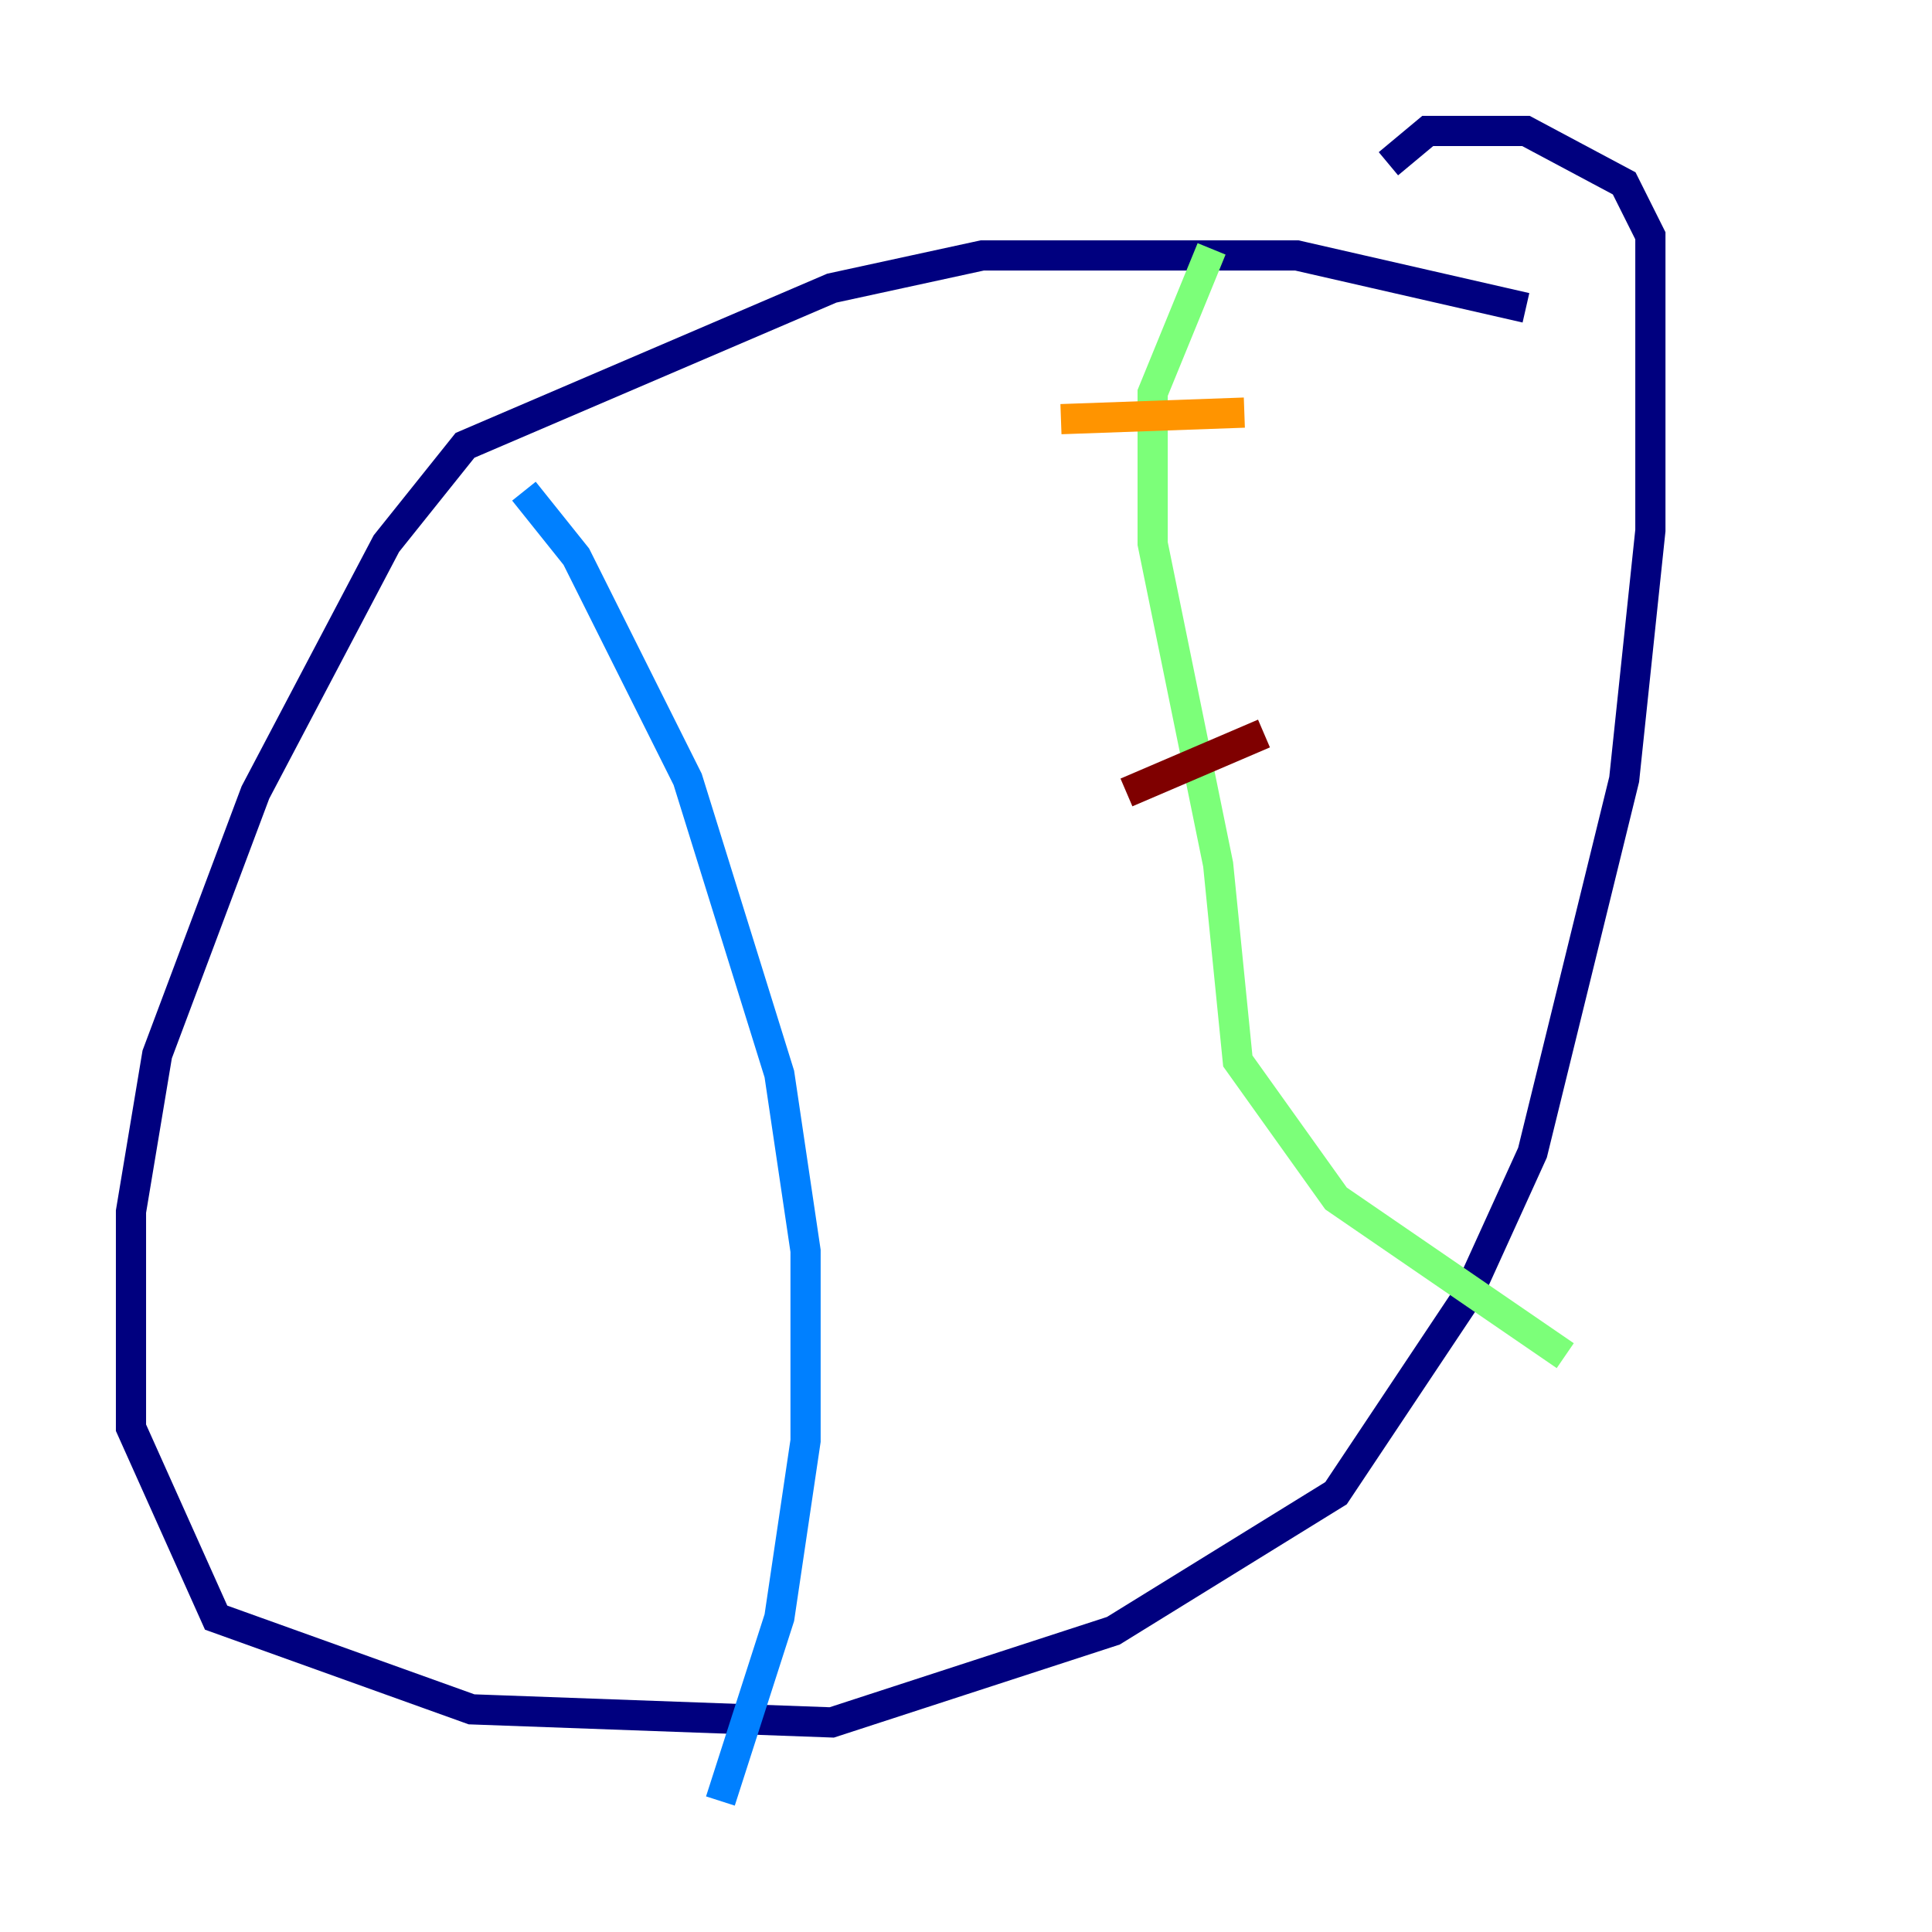 <?xml version="1.0" encoding="utf-8" ?>
<svg baseProfile="tiny" height="128" version="1.2" viewBox="0,0,128,128" width="128" xmlns="http://www.w3.org/2000/svg" xmlns:ev="http://www.w3.org/2001/xml-events" xmlns:xlink="http://www.w3.org/1999/xlink"><defs /><polyline fill="none" points="101.098,20.393 85.912,16.922 65.085,16.922 55.105,19.091 30.807,29.505 25.6,36.014 16.922,52.502 10.414,69.858 8.678,80.271 8.678,94.59 14.319,107.173 31.241,113.248 55.105,114.115 73.763,108.041 88.515,98.929 97.193,85.912 101.532,76.366 107.607,51.634 109.342,35.146 109.342,15.62 107.607,12.149 101.098,8.678 94.59,8.678 91.986,10.848" stroke="#00007f" stroke-width="2" /><polyline fill="none" points="34.712,32.542 38.183,36.881 45.559,51.634 51.634,71.159 53.37,82.875 53.37,95.458 51.634,107.173 47.729,119.322" stroke="#0080ff" stroke-width="2" /><polyline fill="none" points="80.271,16.488 76.366,26.034 76.366,36.014 80.705,57.275 82.007,70.291 88.515,79.403 103.702,89.817" stroke="#7cff79" stroke-width="2" /><polyline fill="none" points="70.291,27.77 82.441,27.336" stroke="#ff9400" stroke-width="2" /><polyline fill="none" points="74.63,52.502 83.742,48.597" stroke="#7f0000" stroke-width="2" /></svg>